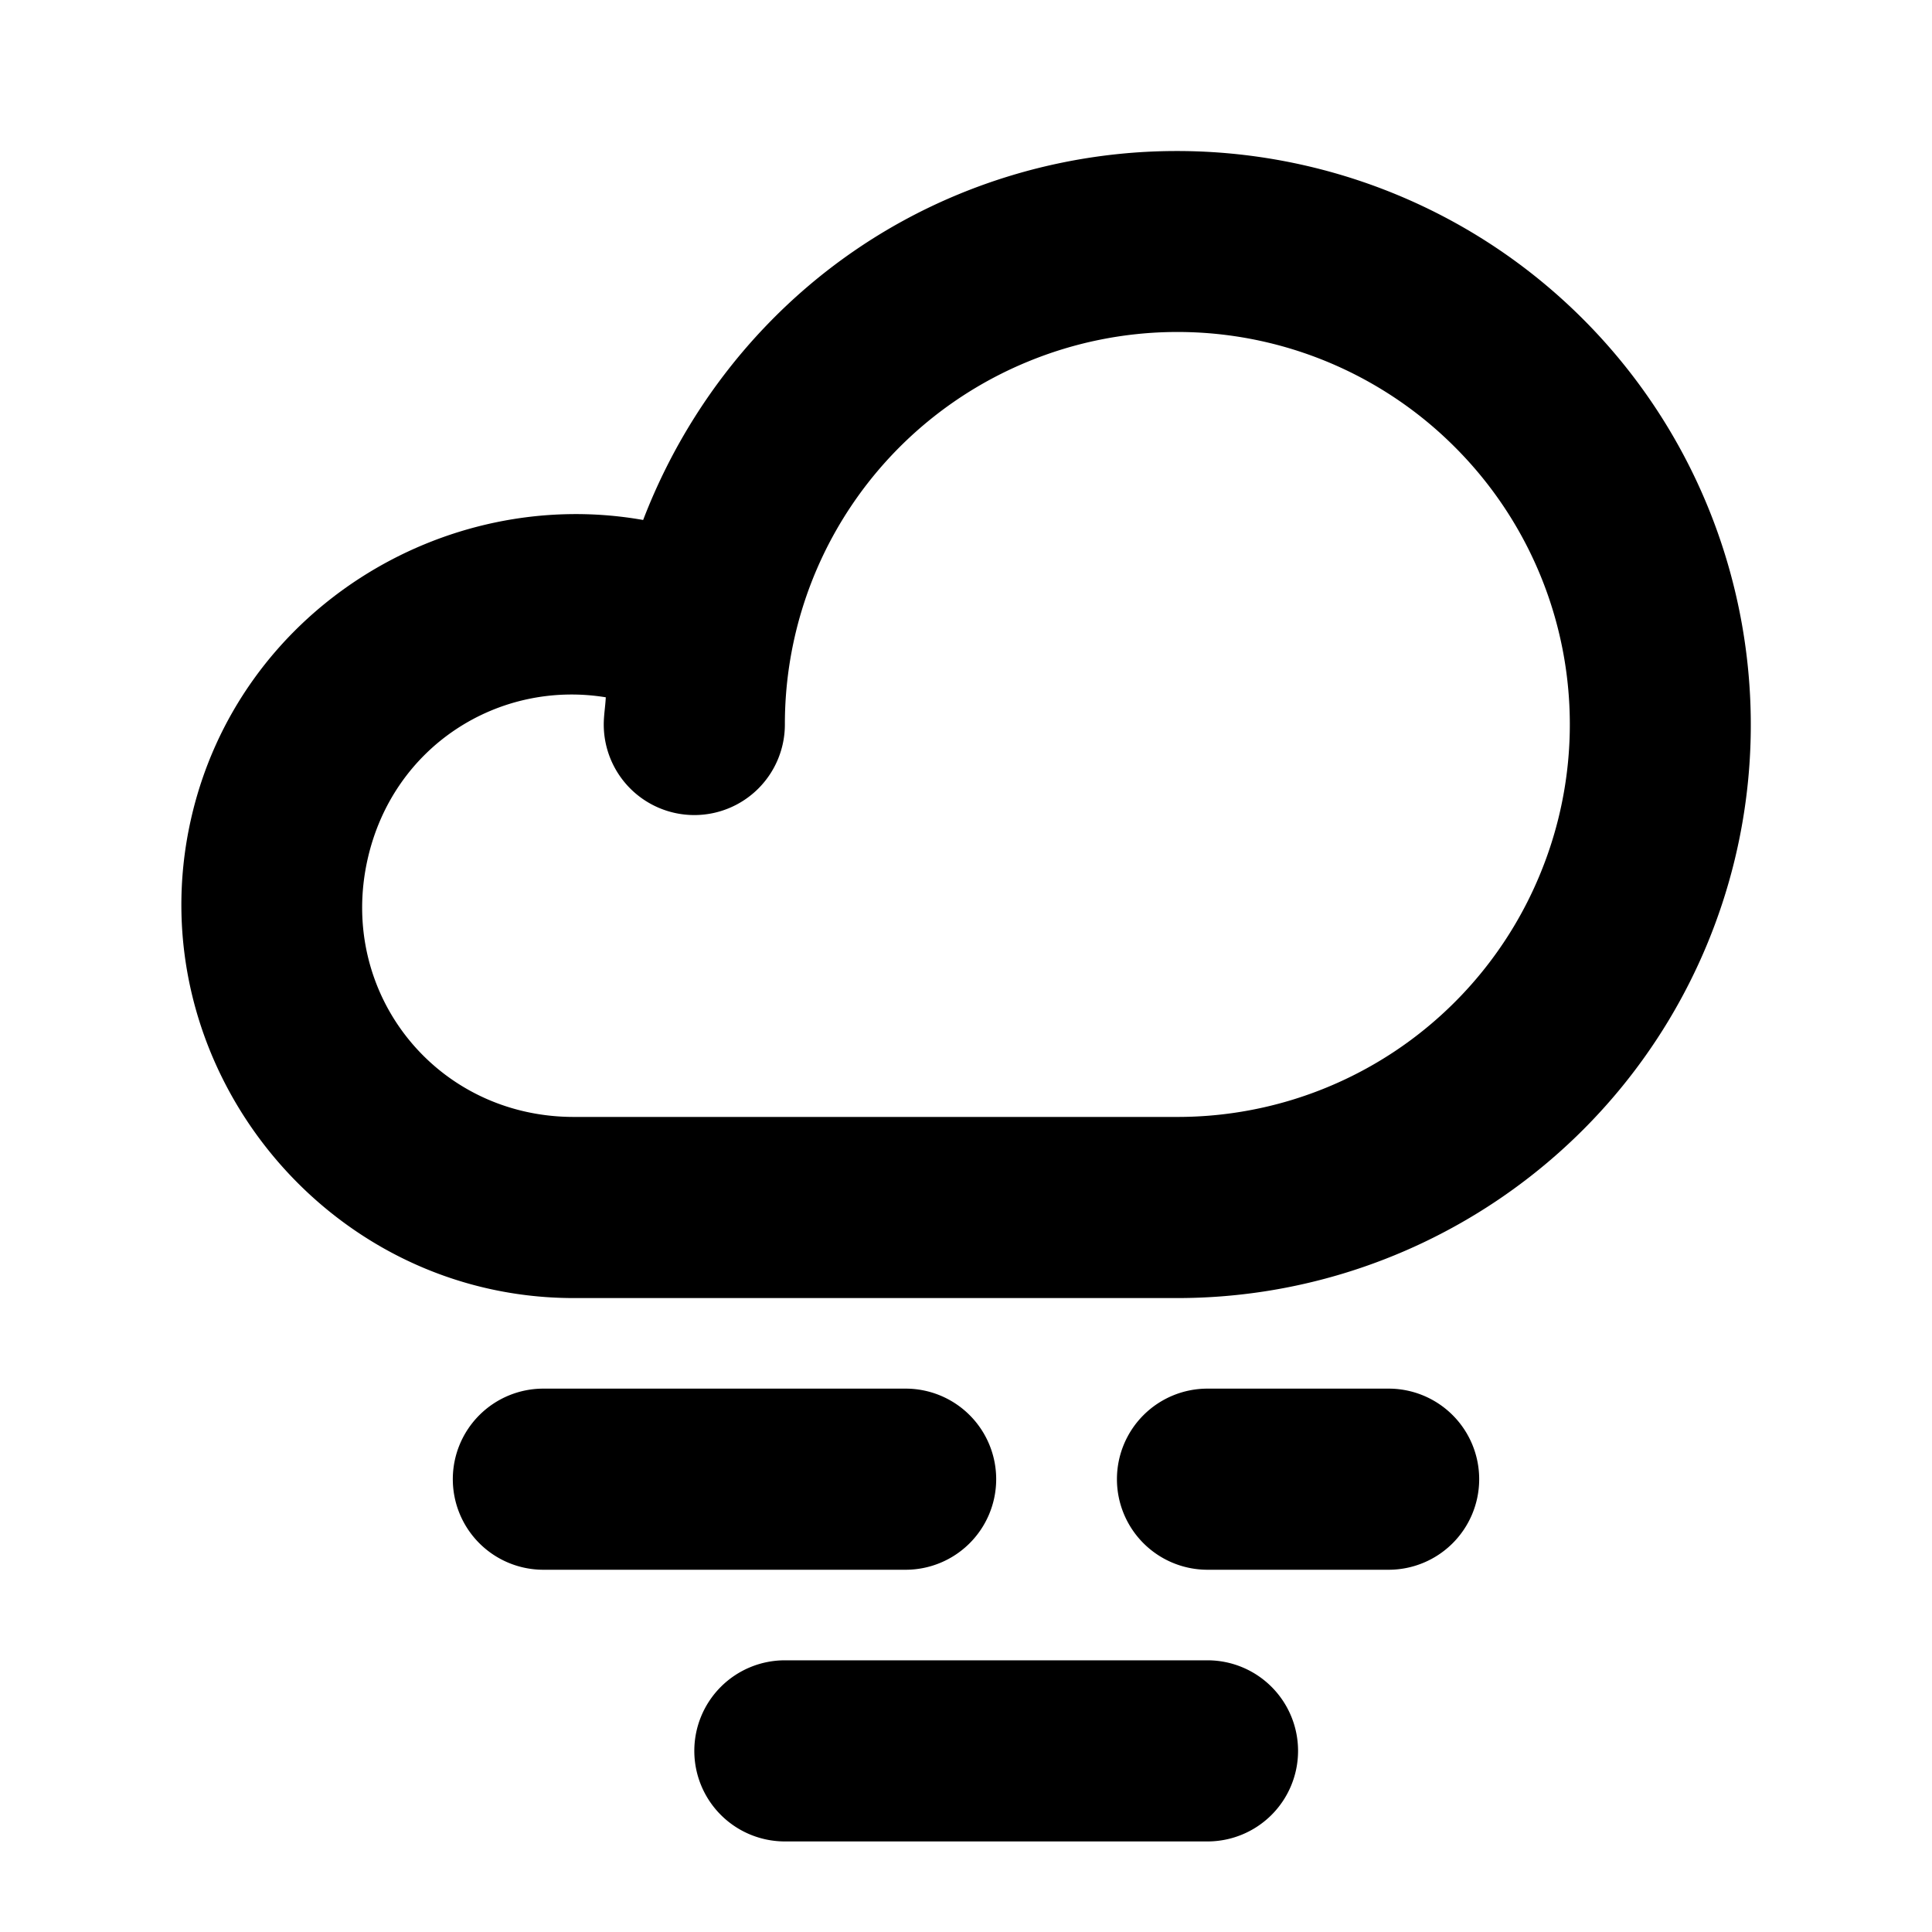 <svg xmlns="http://www.w3.org/2000/svg" viewBox="0 0 256 256"><path d="M155.709 20.012a75.8 75.8 0 0 0-28.793 5.773C107.296 33.912 92.559 49.78 85.221 68.9c-26.462-4.674-53.7 12.044-59.922 39.674-7.26 32.235 17.65 63.403 50.693 63.426H156c30.705 0 58.465-18.549 70.215-46.916s5.234-61.111-16.477-82.822c-13.57-13.57-31.448-21.202-49.875-22.15a76 76 0 0 0-4.154-.1zm.105 23.976q1.424-.005 2.84.067a51.94 51.94 0 0 1 34.114 15.177A51.93 51.93 0 0 1 204.04 115.9 51.93 51.93 0 0 1 156 148H76c-18.204-.017-31.289-16.392-27.29-34.152 3.382-15.014 17.375-23.767 31.56-21.452C80.212 93.605 80 94.782 80 96a12 12 0 0 0 12 12 12 12 0 0 0 12-12 51.93 51.93 0 0 1 32.1-48.041 52 52 0 0 1 19.714-3.97zM72 184a12 12 0 0 0-12 12 12 12 0 0 0 12 12h48a12 12 0 0 0 12-12 12 12 0 0 0-12-12zm88 0a12 12 0 0 0-12 12 12 12 0 0 0 12 12h24a12 12 0 0 0 12-12 12 12 0 0 0-12-12zm-56 36a12 12 0 0 0-12 12 12 12 0 0 0 12 12h56a12 12 0 0 0 12-12 12 12 0 0 0-12-12z"/></svg>